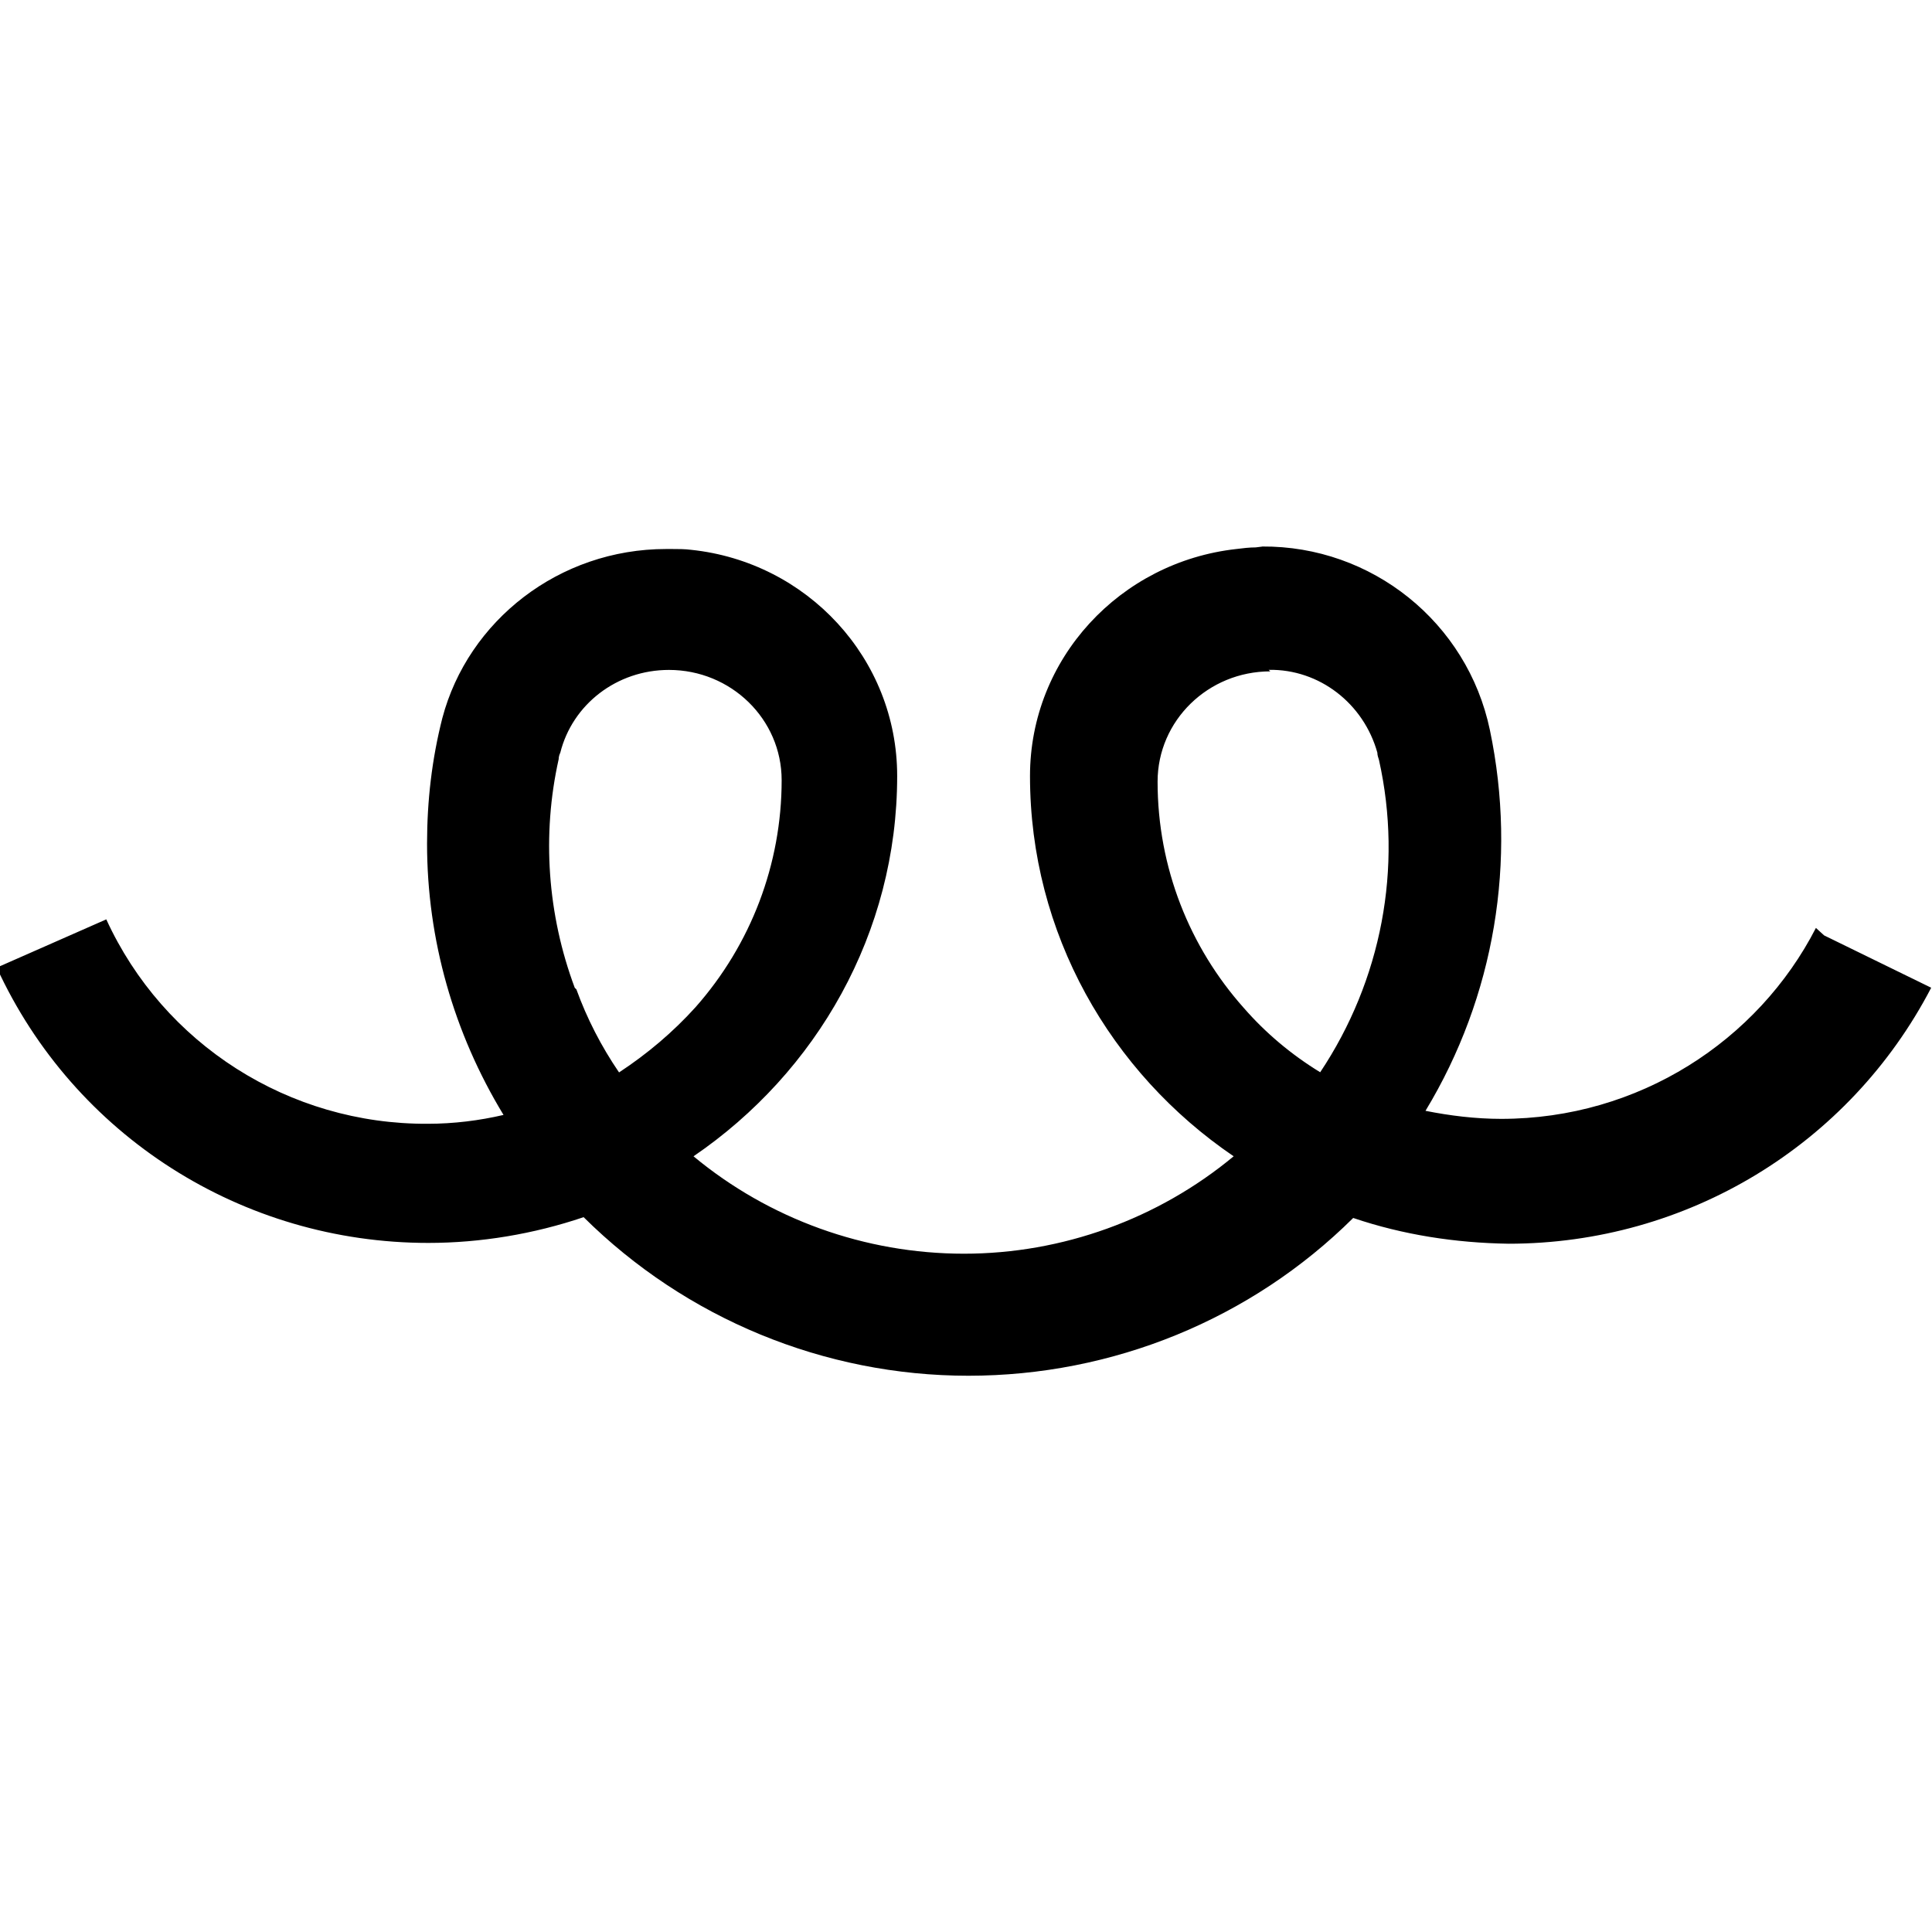 <svg viewBox="0 0 24 24" xmlns="http://www.w3.org/2000/svg"><path d="M15.78 8.34c-.77 0-1.4.61-1.4 1.37 0 1.07.4 2.058 1.07 2.81 .27.31.59.58.95.8v0c.76-1.14 1.03-2.54.73-3.88 -.01-.03-.02-.06-.02-.09v0c-.17-.61-.72-1.04-1.35-1.029ZM7.16 12.29c.13.36.31.71.53 1.032 .35-.23.67-.5.95-.81v0c.69-.78 1.07-1.78 1.07-2.82 0-.76-.63-1.37-1.4-1.37 -.65 0-1.2.43-1.35 1.029 -.01.02-.02.05-.02.08v0c-.21.94-.14 1.93.2 2.84Zm15.5-.67l1.33.65v0c-1.02 1.96-3.04 3.18-5.25 3.18v0c-.66-.01-1.31-.11-1.93-.32v0c-1.27 1.26-2.99 1.96-4.78 1.96h0c-1.79 0-3.51-.71-4.78-1.97h0c-.62.21-1.28.32-1.93.32v0c-2.31 0-4.4-1.33-5.36-3.42l1.362-.6H1.32c.71 1.55 2.27 2.55 3.995 2.54 .32 0 .641-.04.94-.11l0 0c-.62-1.02-.95-2.18-.95-3.37v0c0-.53.06-1.05.19-1.56 .32-1.21 1.45-2.1 2.78-2.1l.07 0c.08 0 .16 0 .24.01 1.44.15 2.56 1.35 2.56 2.81 0 1.95-1 3.68-2.53 4.724v0c.94.78 2.13 1.21 3.36 1.21h0c1.22 0 2.41-.43 3.35-1.21 -1.53-1.04-2.53-2.77-2.53-4.724 0-1.46 1.12-2.66 2.564-2.82 .08-.01.16-.02.24-.02l.08-.01 -.001-.001c1.36-.01 2.55.94 2.83 2.28v0c.34 1.62.06 3.31-.8 4.73 .3.06.62.1.94.1 1.71 0 3.19-.97 3.91-2.372Z"/></svg>